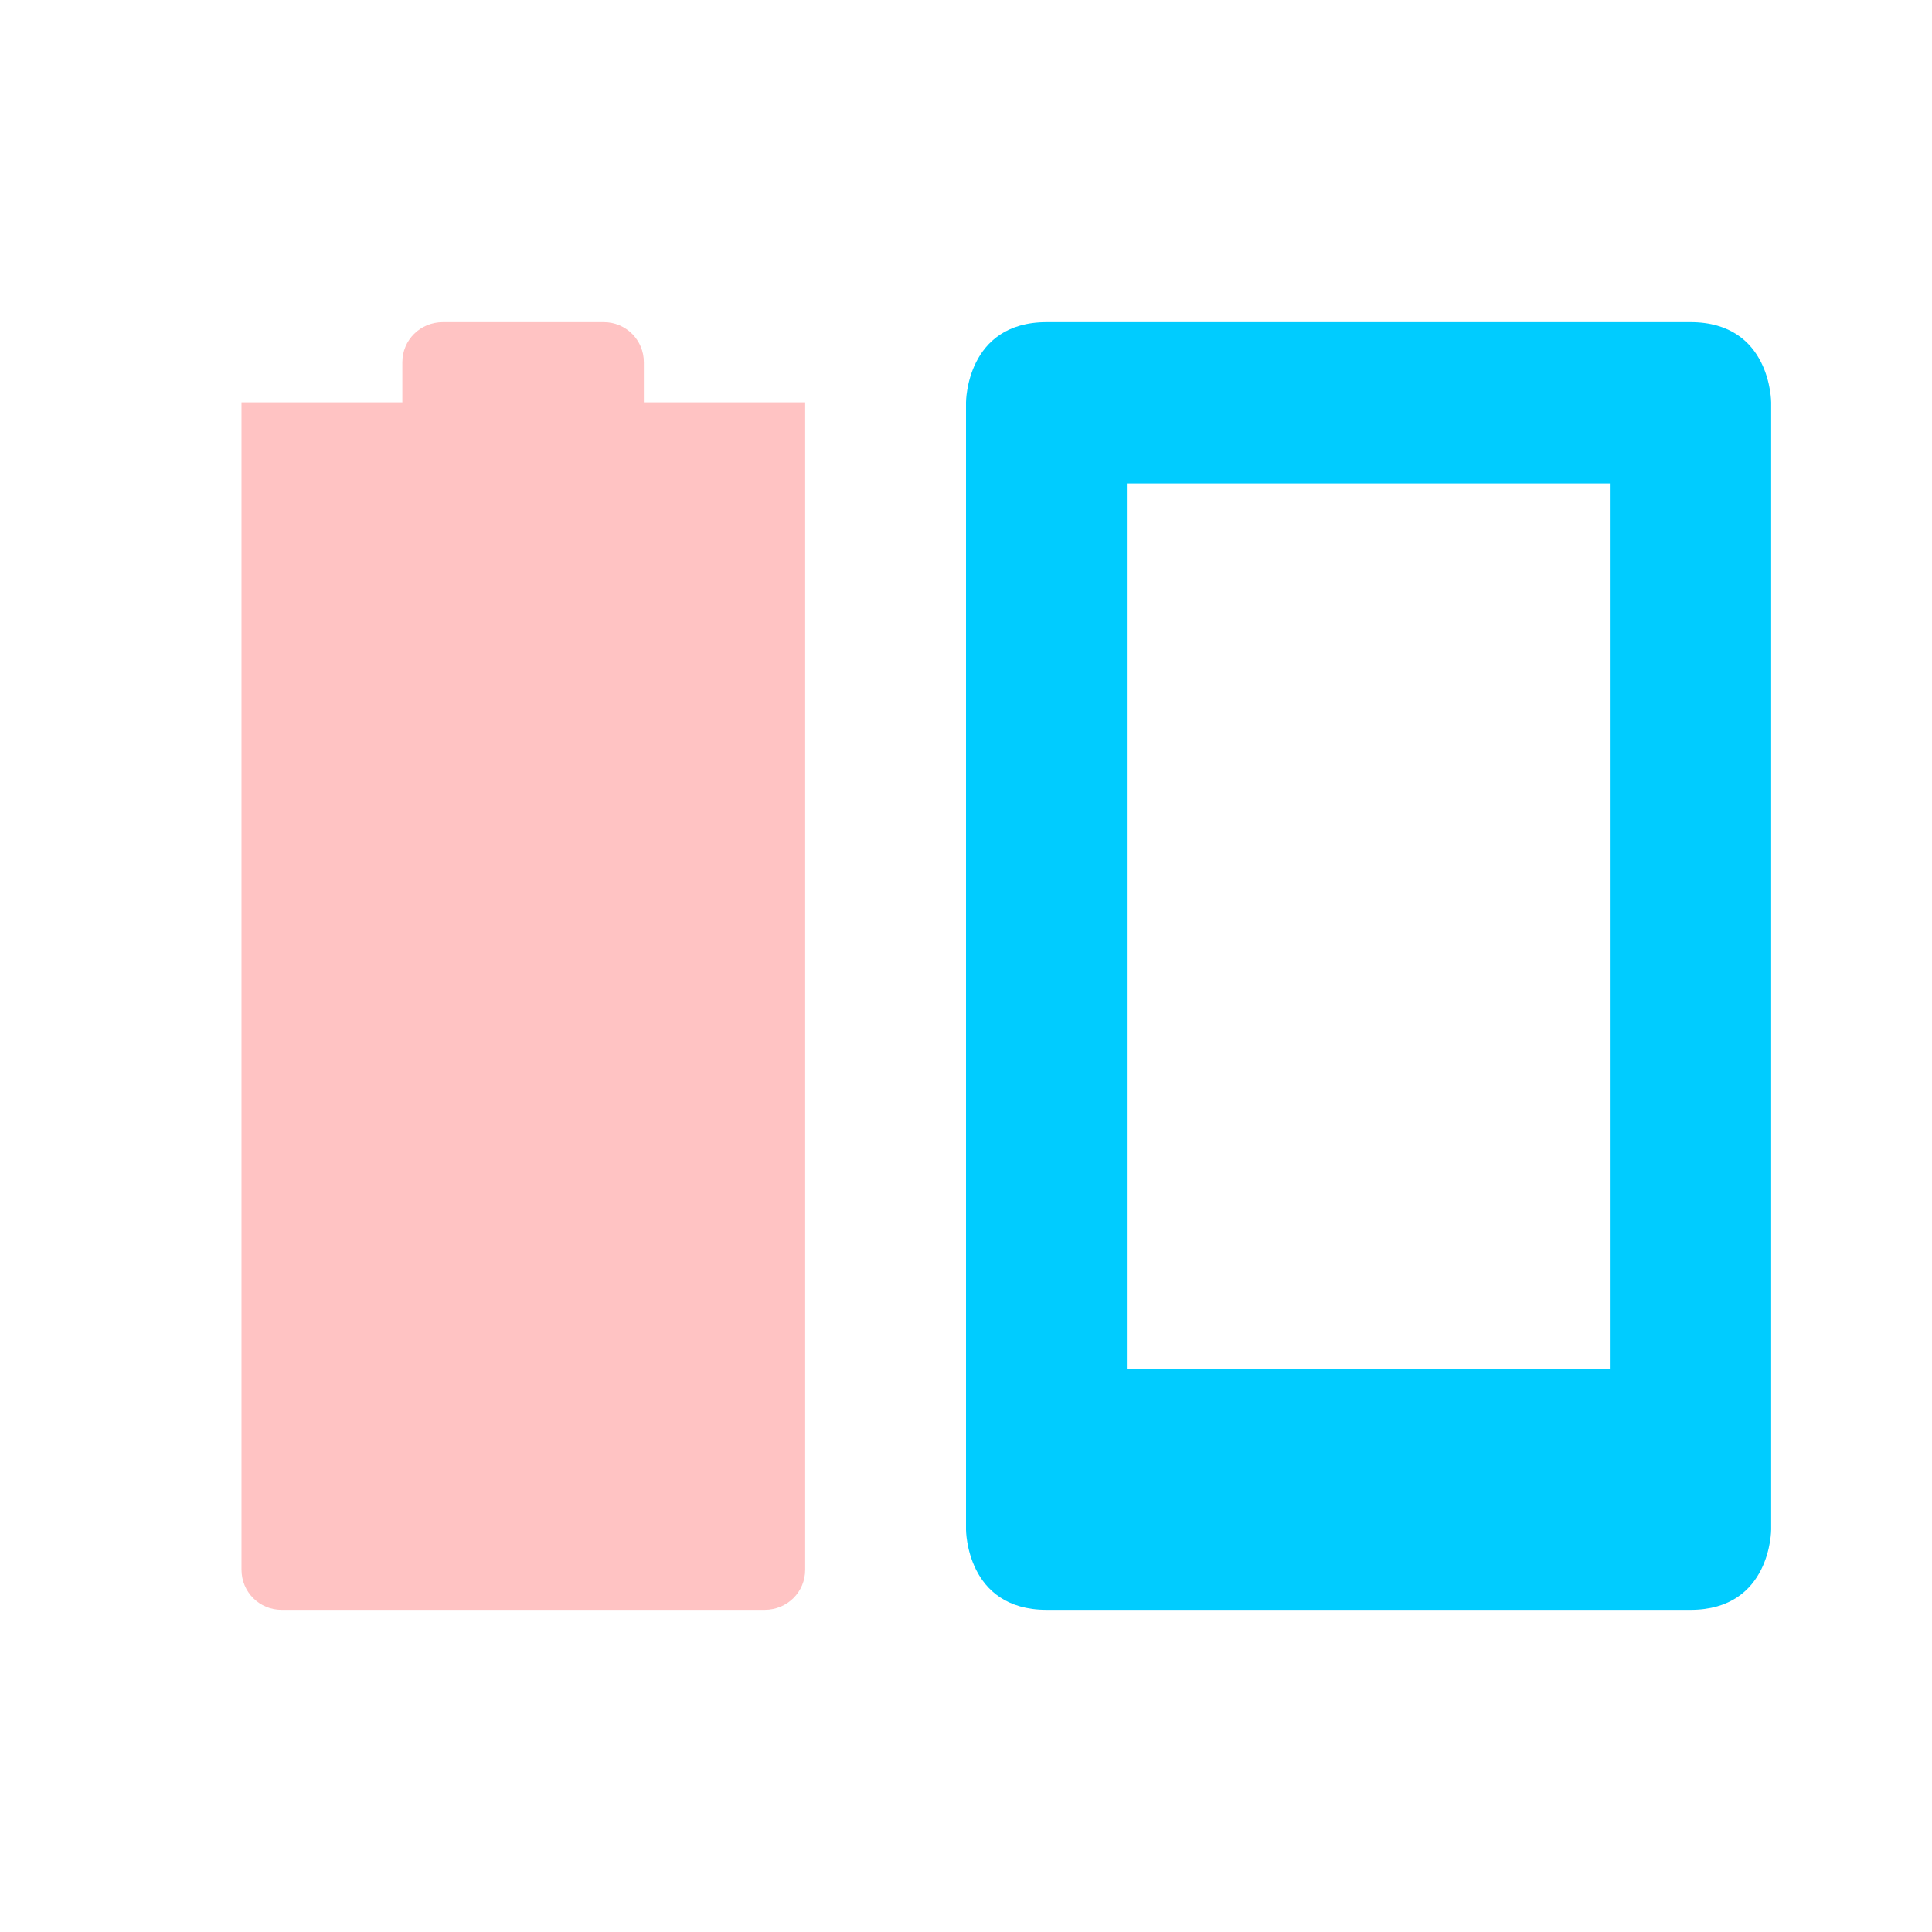 <svg xmlns="http://www.w3.org/2000/svg" xmlns:xlink="http://www.w3.org/1999/xlink" width="16" height="16" viewBox="0 0 16 16" version="1.1">
<defs>
<filter id="alpha" filterUnits="objectBoundingBox" x="0%" y="0%" width="100%" height="100%">
  <feColorMatrix type="matrix" in="SourceGraphic" values="0 0 0 0 1 0 0 0 0 1 0 0 0 0 1 0 0 0 1 0"/>
</filter>
<mask id="mask0">
  <g filter="url(#alpha)">
<rect x="0" y="0" width="16" height="16" style="fill:rgb(0%,0%,0%);fill-opacity:0.35;stroke:none;"/>
  </g>
</mask>
<clipPath id="clip1">
  <rect x="0" y="0" width="16" height="16"/>
</clipPath>
<g id="surface5" clip-path="url(#clip1)">
<path style=" stroke:none;fill-rule:nonzero;fill:rgb(100%,32.157%,32.157%);fill-opacity:1;" d="M 3.668 2.668 C 3.48 2.668 3.332 2.816 3.332 3 L 3.332 3.332 L 2 3.332 L 2 13 C 2 13.184 2.148 13.332 2.332 13.332 L 6.332 13.332 C 6.52 13.332 6.668 13.184 6.668 13 L 6.668 3.332 L 5.332 3.332 L 5.332 3 C 5.332 2.816 5.184 2.668 5 2.668 Z M 3.668 2.668 "/>
</g>
</defs>
<g id="surface1">
<path style=" stroke:none;fill-rule:nonzero;fill:rgb(0%,80%,100%);fill-opacity:1;" d="M 8.668 2.668 C 8 2.668 8 3.332 8 3.332 L 8 12.668 C 8 12.668 8 13.332 8.668 13.332 L 14 13.332 C 14.668 13.332 14.668 12.668 14.668 12.668 L 14.668 3.332 C 14.668 3.332 14.668 2.668 14 2.668 Z M 9.332 4.004 L 13.332 4.004 L 13.332 11.336 L 9.332 11.336 Z M 9.332 4.004 "/>
<use xlink:href="#surface5" mask="url(#mask0)"/>
</g>
</svg>
